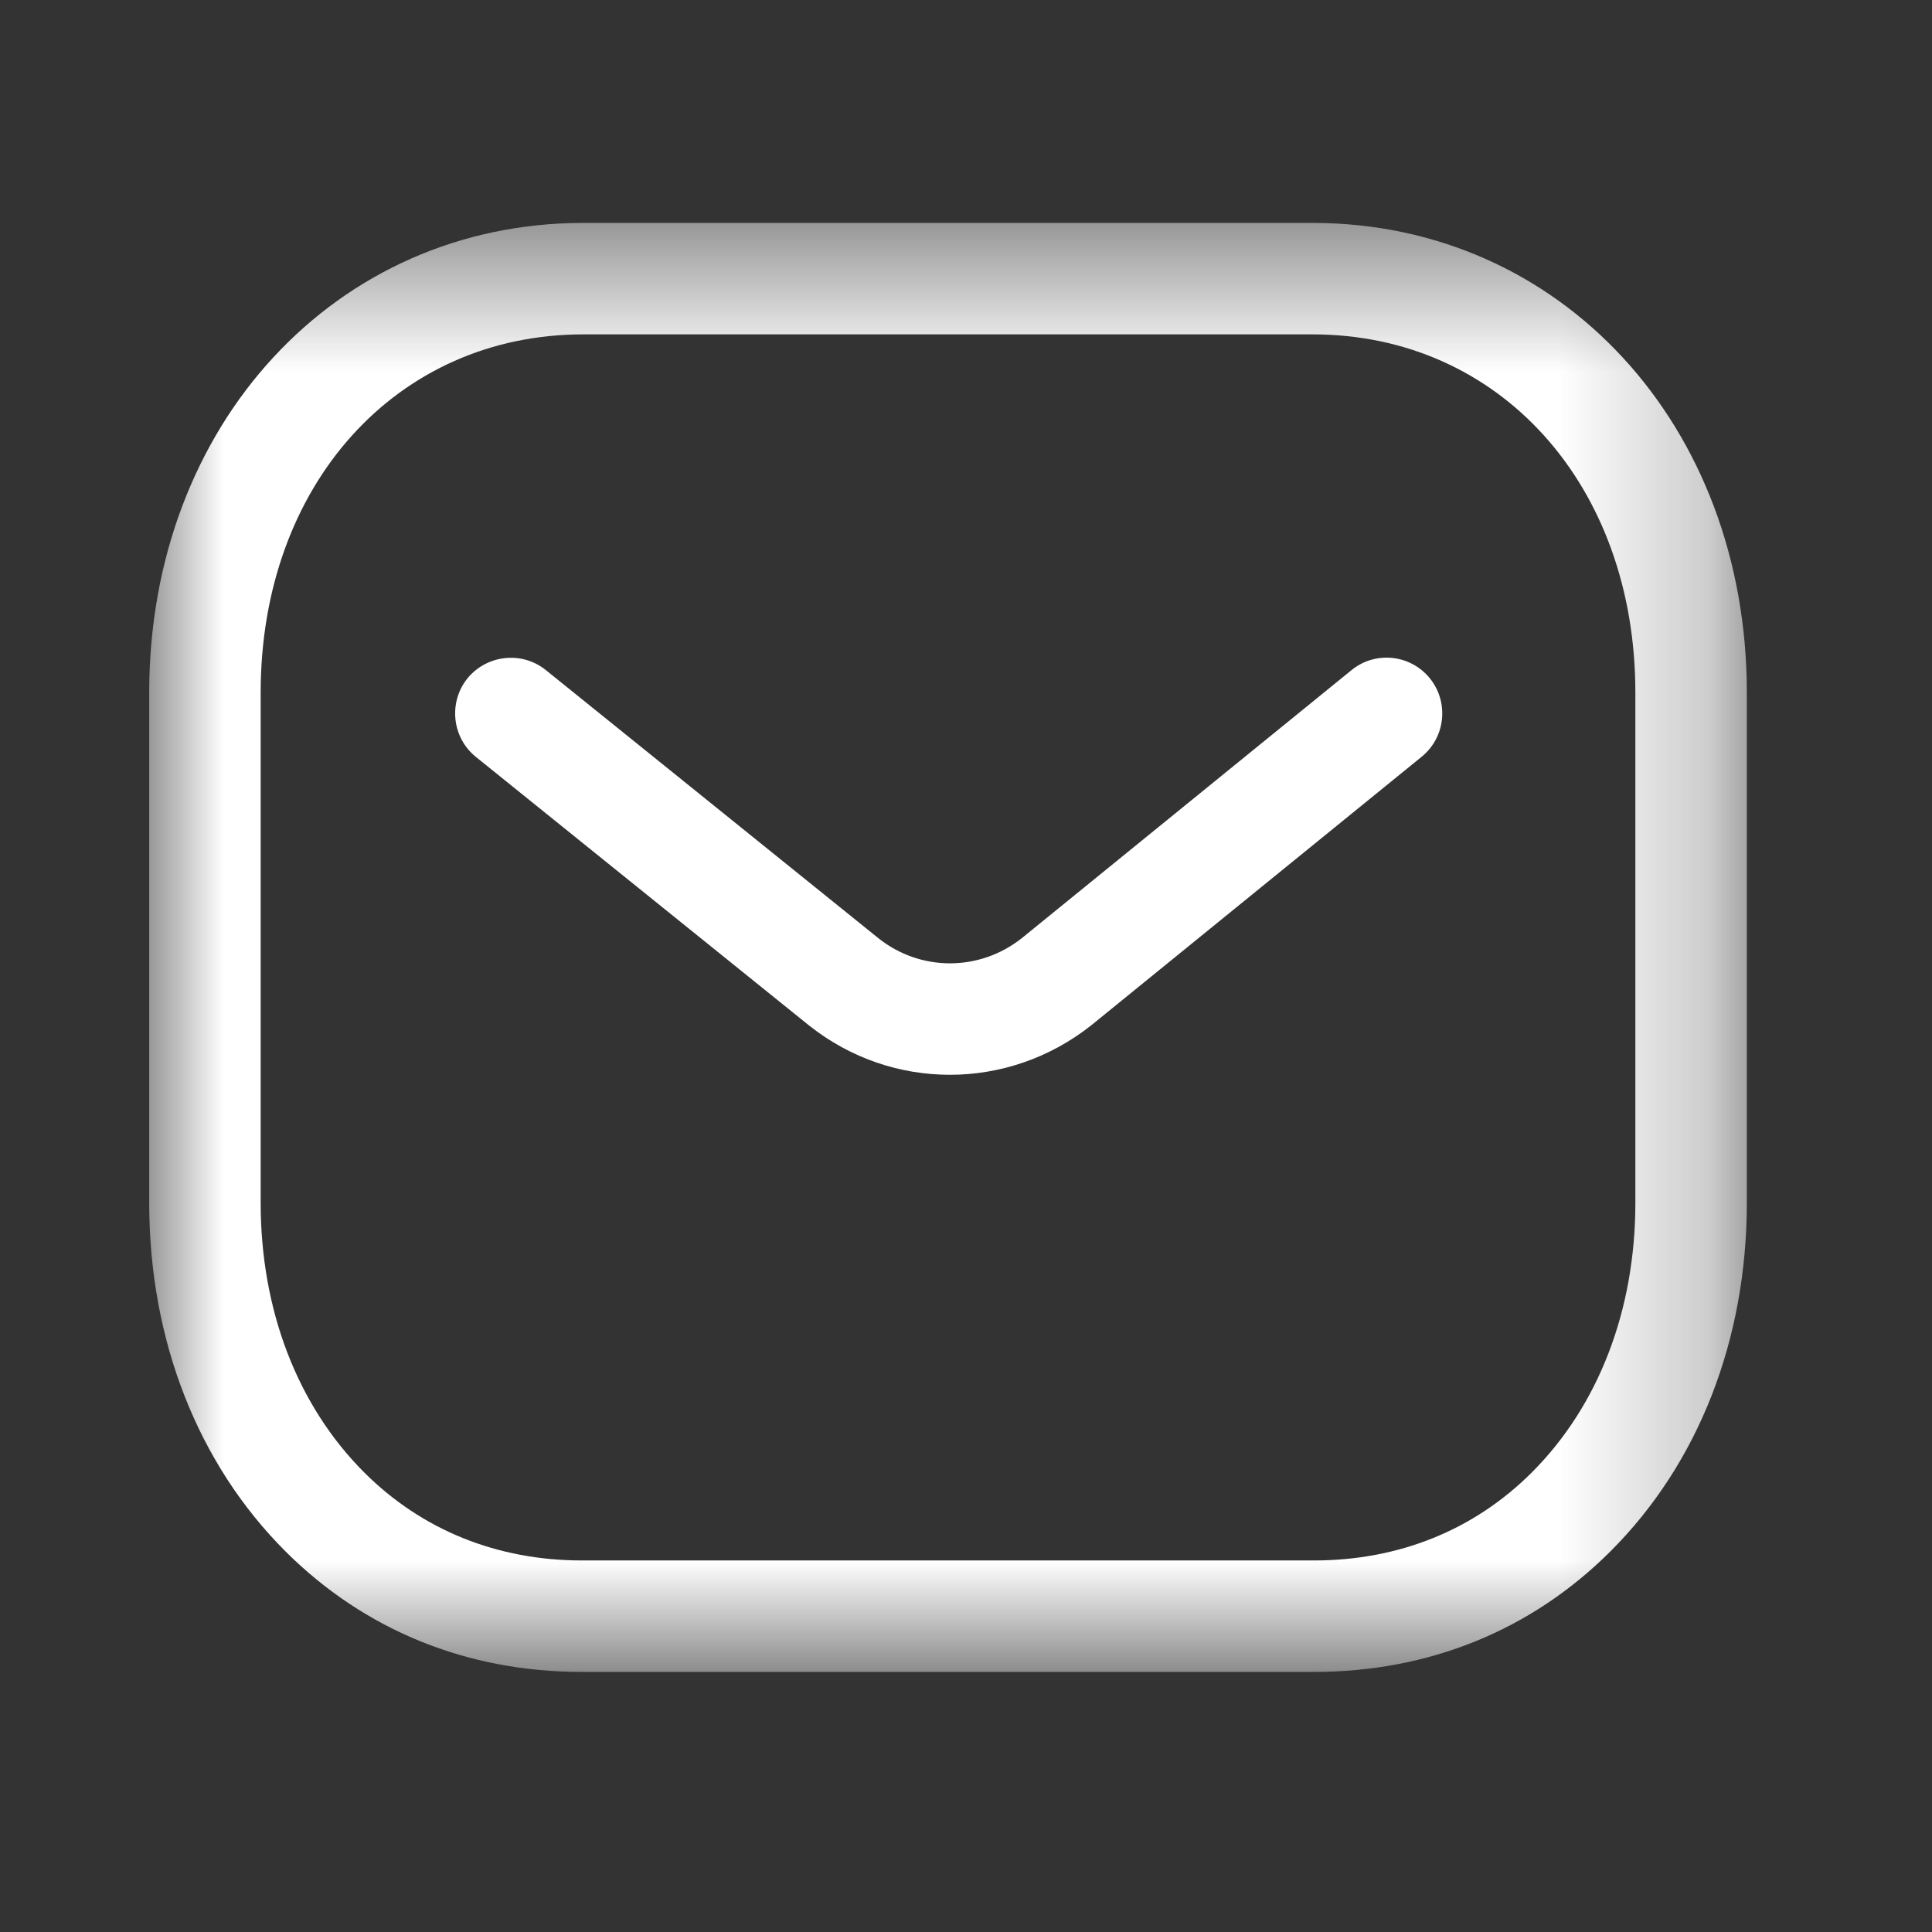 <svg width="20" height="20" viewBox="0 0 13 13" fill="none" xmlns="http://www.w3.org/2000/svg">
<rect x="0" y="0" width="13" height="13" fill="#333333" stroke="none"/>
<path fillRule="evenodd" clipRule="evenodd" d="M6.392 7.232C6.057 7.232 5.724 7.122 5.445 6.901L3.202 5.093C3.041 4.963 3.016 4.726 3.145 4.565C3.276 4.405 3.512 4.379 3.673 4.509L5.913 6.315C6.195 6.538 6.591 6.538 6.875 6.313L9.093 4.51C9.254 4.378 9.49 4.403 9.621 4.564C9.751 4.725 9.727 4.961 9.566 5.092L7.344 6.898C7.063 7.121 6.727 7.232 6.392 7.232" fill="#fff"/>
<mask id="mask0_2725_37267" style="mask-type:alpha" maskUnits="userSpaceOnUse" x="1" y="1" width="11" height="11">
<path fillRule="evenodd" clipRule="evenodd" d="M1.004 1.5H11.754V11.25H1.004V1.5Z" fill="white"/>
</mask>
<g mask="url(#mask0_2725_37267)">
<path fillRule="evenodd" clipRule="evenodd" d="M3.923 10.5H8.833C8.834 10.499 8.838 10.5 8.841 10.5C9.412 10.5 9.918 10.296 10.306 9.909C10.756 9.46 11.004 8.816 11.004 8.094V4.66C11.004 3.264 10.091 2.25 8.833 2.25H3.924C2.667 2.25 1.754 3.264 1.754 4.66V8.094C1.754 8.816 2.002 9.46 2.452 9.909C2.84 10.296 3.346 10.5 3.916 10.5H3.923ZM3.915 11.25C3.143 11.25 2.454 10.97 1.922 10.44C1.33 9.849 1.004 9.016 1.004 8.094V4.66C1.004 2.858 2.259 1.5 3.924 1.5H8.833C10.498 1.5 11.754 2.858 11.754 4.66V8.094C11.754 9.016 11.428 9.849 10.835 10.44C10.304 10.97 9.614 11.25 8.841 11.25H8.833H3.924H3.915Z" fill="#fff"/>
</g>
</svg>
